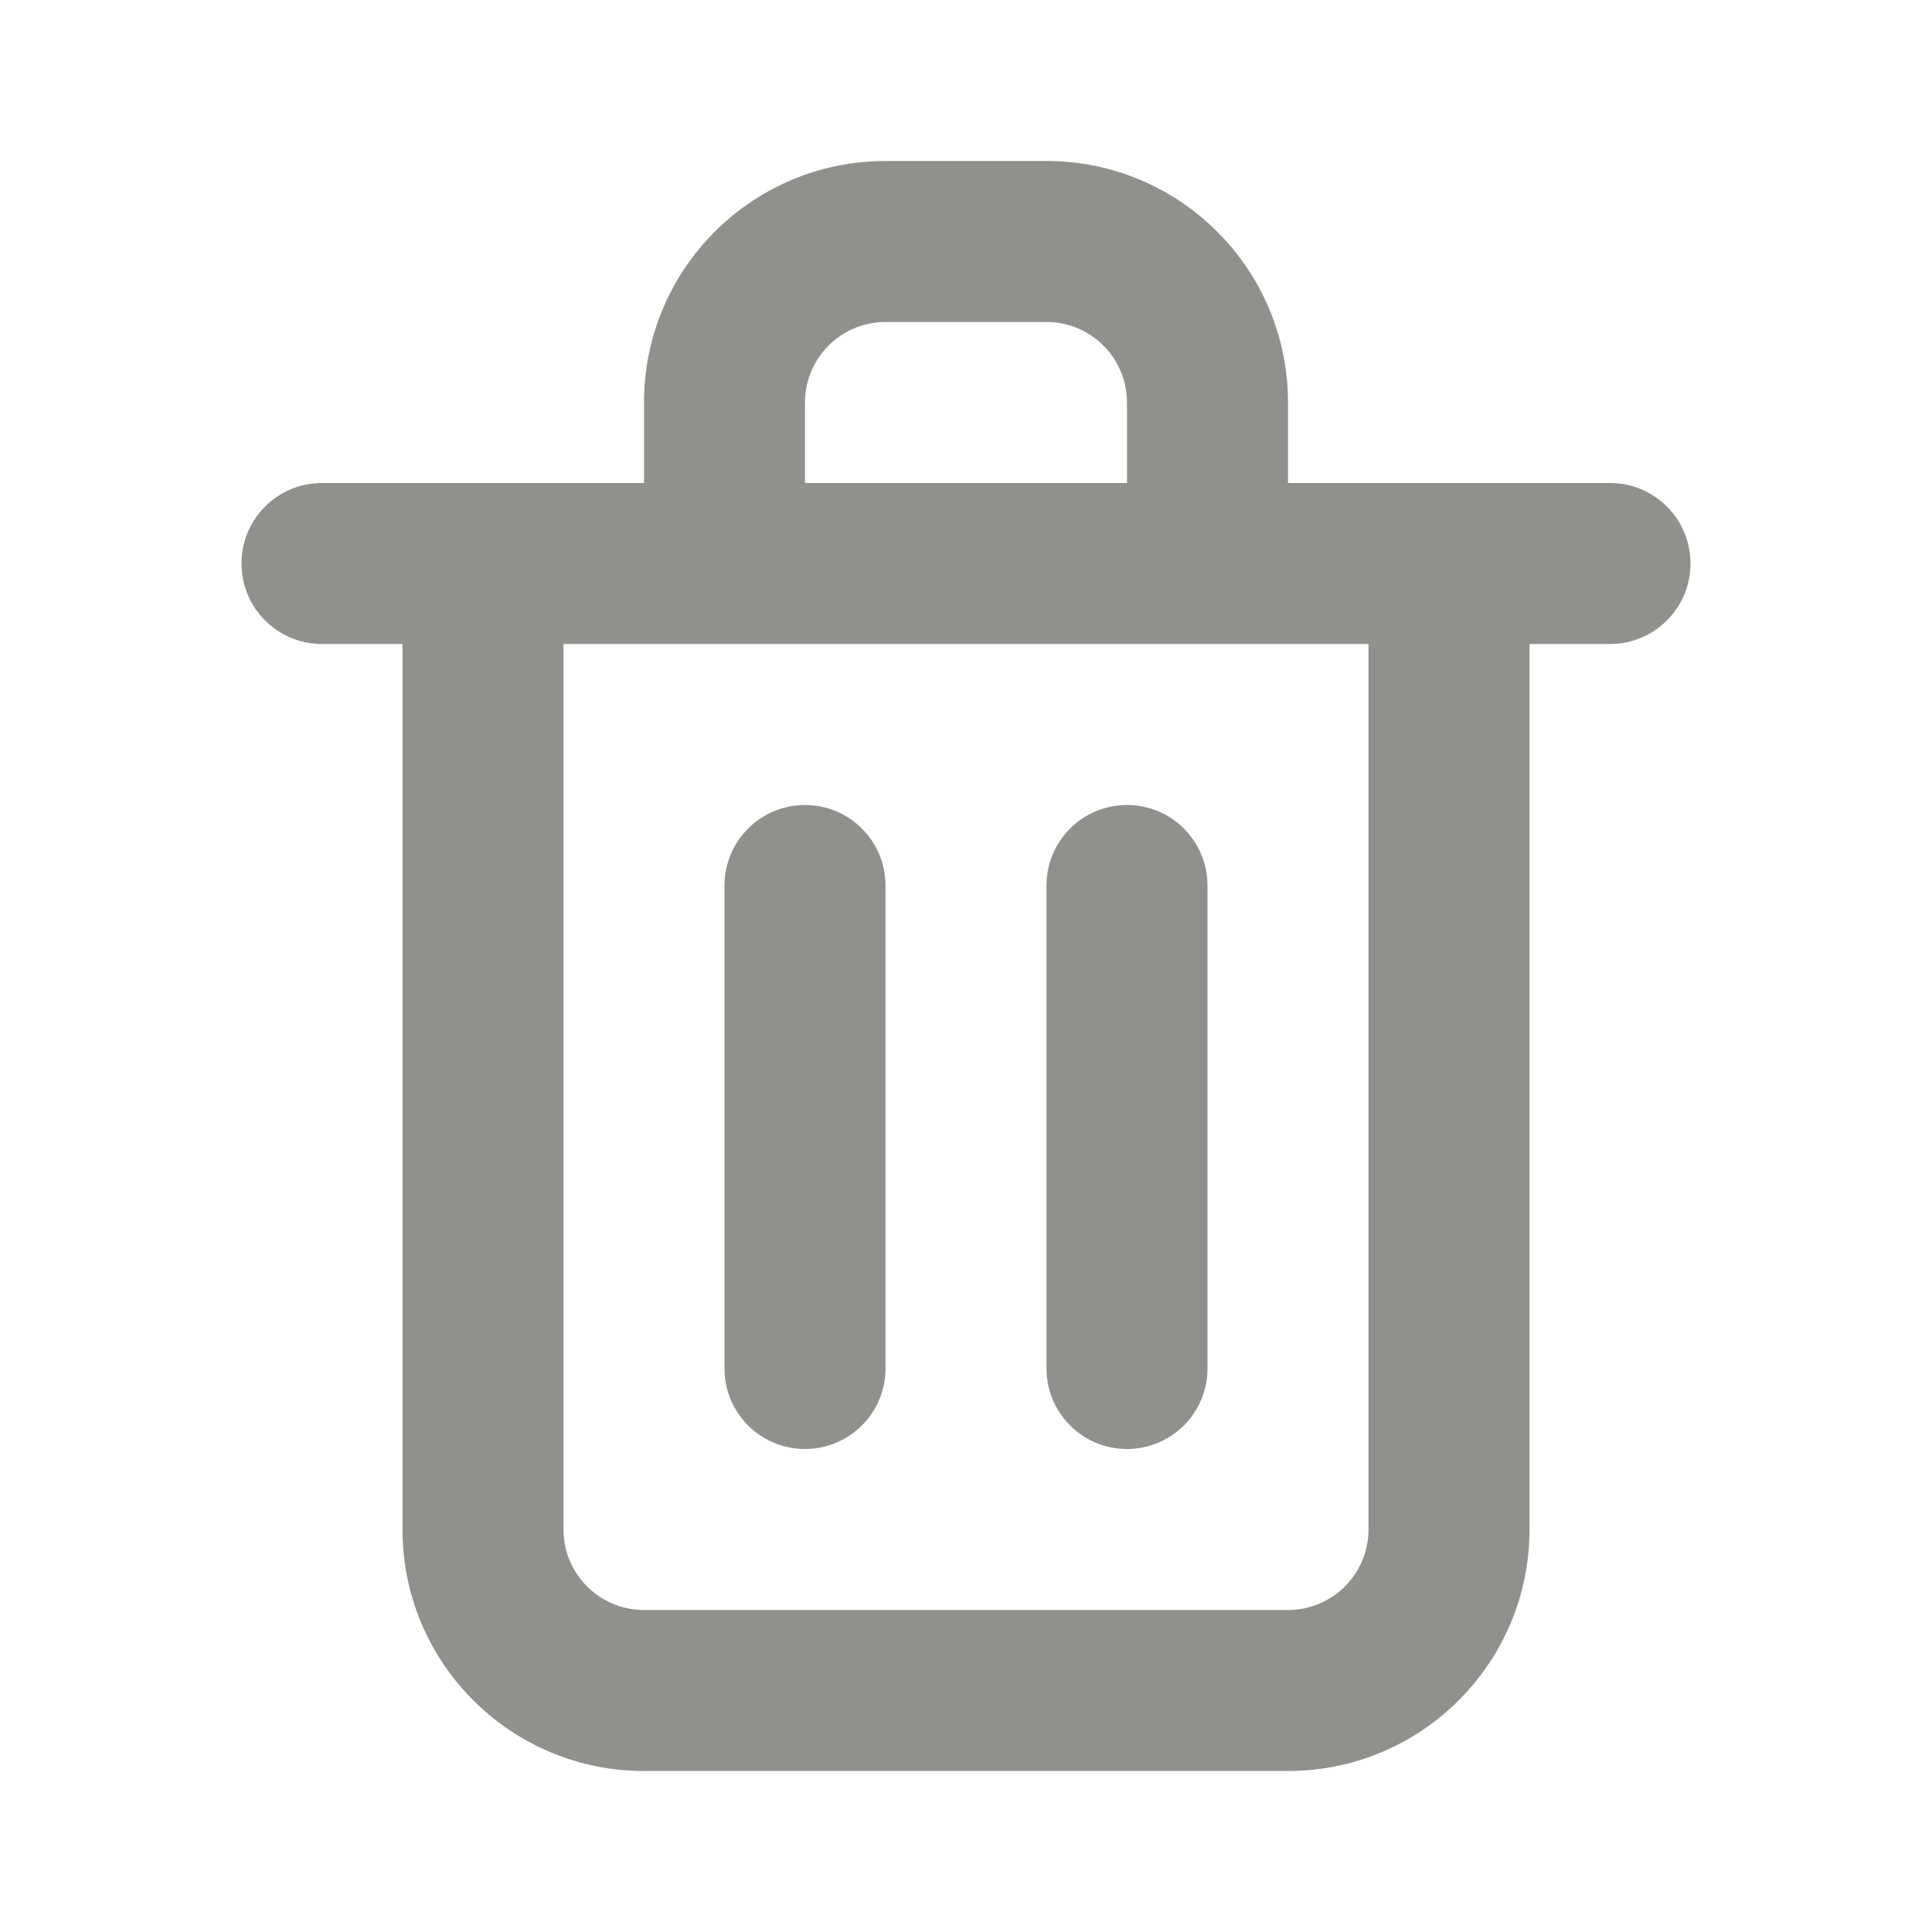 <!-- Generated by IcoMoon.io -->
<svg version="1.1" xmlns="http://www.w3.org/2000/svg" width="280" height="280" viewBox="0 0 280 280">
<title>ul-trash-alt</title>
<path fill="#91908d" d="M116.667 210c6.443 0 11.667-5.223 11.667-11.667v0-70c0-6.443-5.223-11.667-11.667-11.667s-11.667 5.223-11.667 11.667v0 70c0 6.443 5.223 11.667 11.667 11.667v0zM233.333 70h-46.667v-11.667c0-19.33-15.67-35-35-35v0h-23.333c-19.33 0-35 15.67-35 35v0 11.667h-46.667c-6.443 0-11.667 5.223-11.667 11.667s5.223 11.667 11.667 11.667v0h11.667v128.333c0 19.33 15.67 35 35 35v0h93.333c19.33 0 35-15.67 35-35v0-128.333h11.667c6.443 0 11.667-5.223 11.667-11.667s-5.223-11.667-11.667-11.667v0zM116.667 58.333c0-6.443 5.223-11.667 11.667-11.667v0h23.333c6.443 0 11.667 5.223 11.667 11.667v0 11.667h-46.667zM198.333 221.667c0 6.443-5.223 11.667-11.667 11.667v0h-93.333c-6.443 0-11.667-5.223-11.667-11.667v0-128.333h116.667zM163.333 210c6.443 0 11.667-5.223 11.667-11.667v0-70c0-6.443-5.223-11.667-11.667-11.667s-11.667 5.223-11.667 11.667v0 70c0 6.443 5.223 11.667 11.667 11.667v0z"></path>
</svg>
